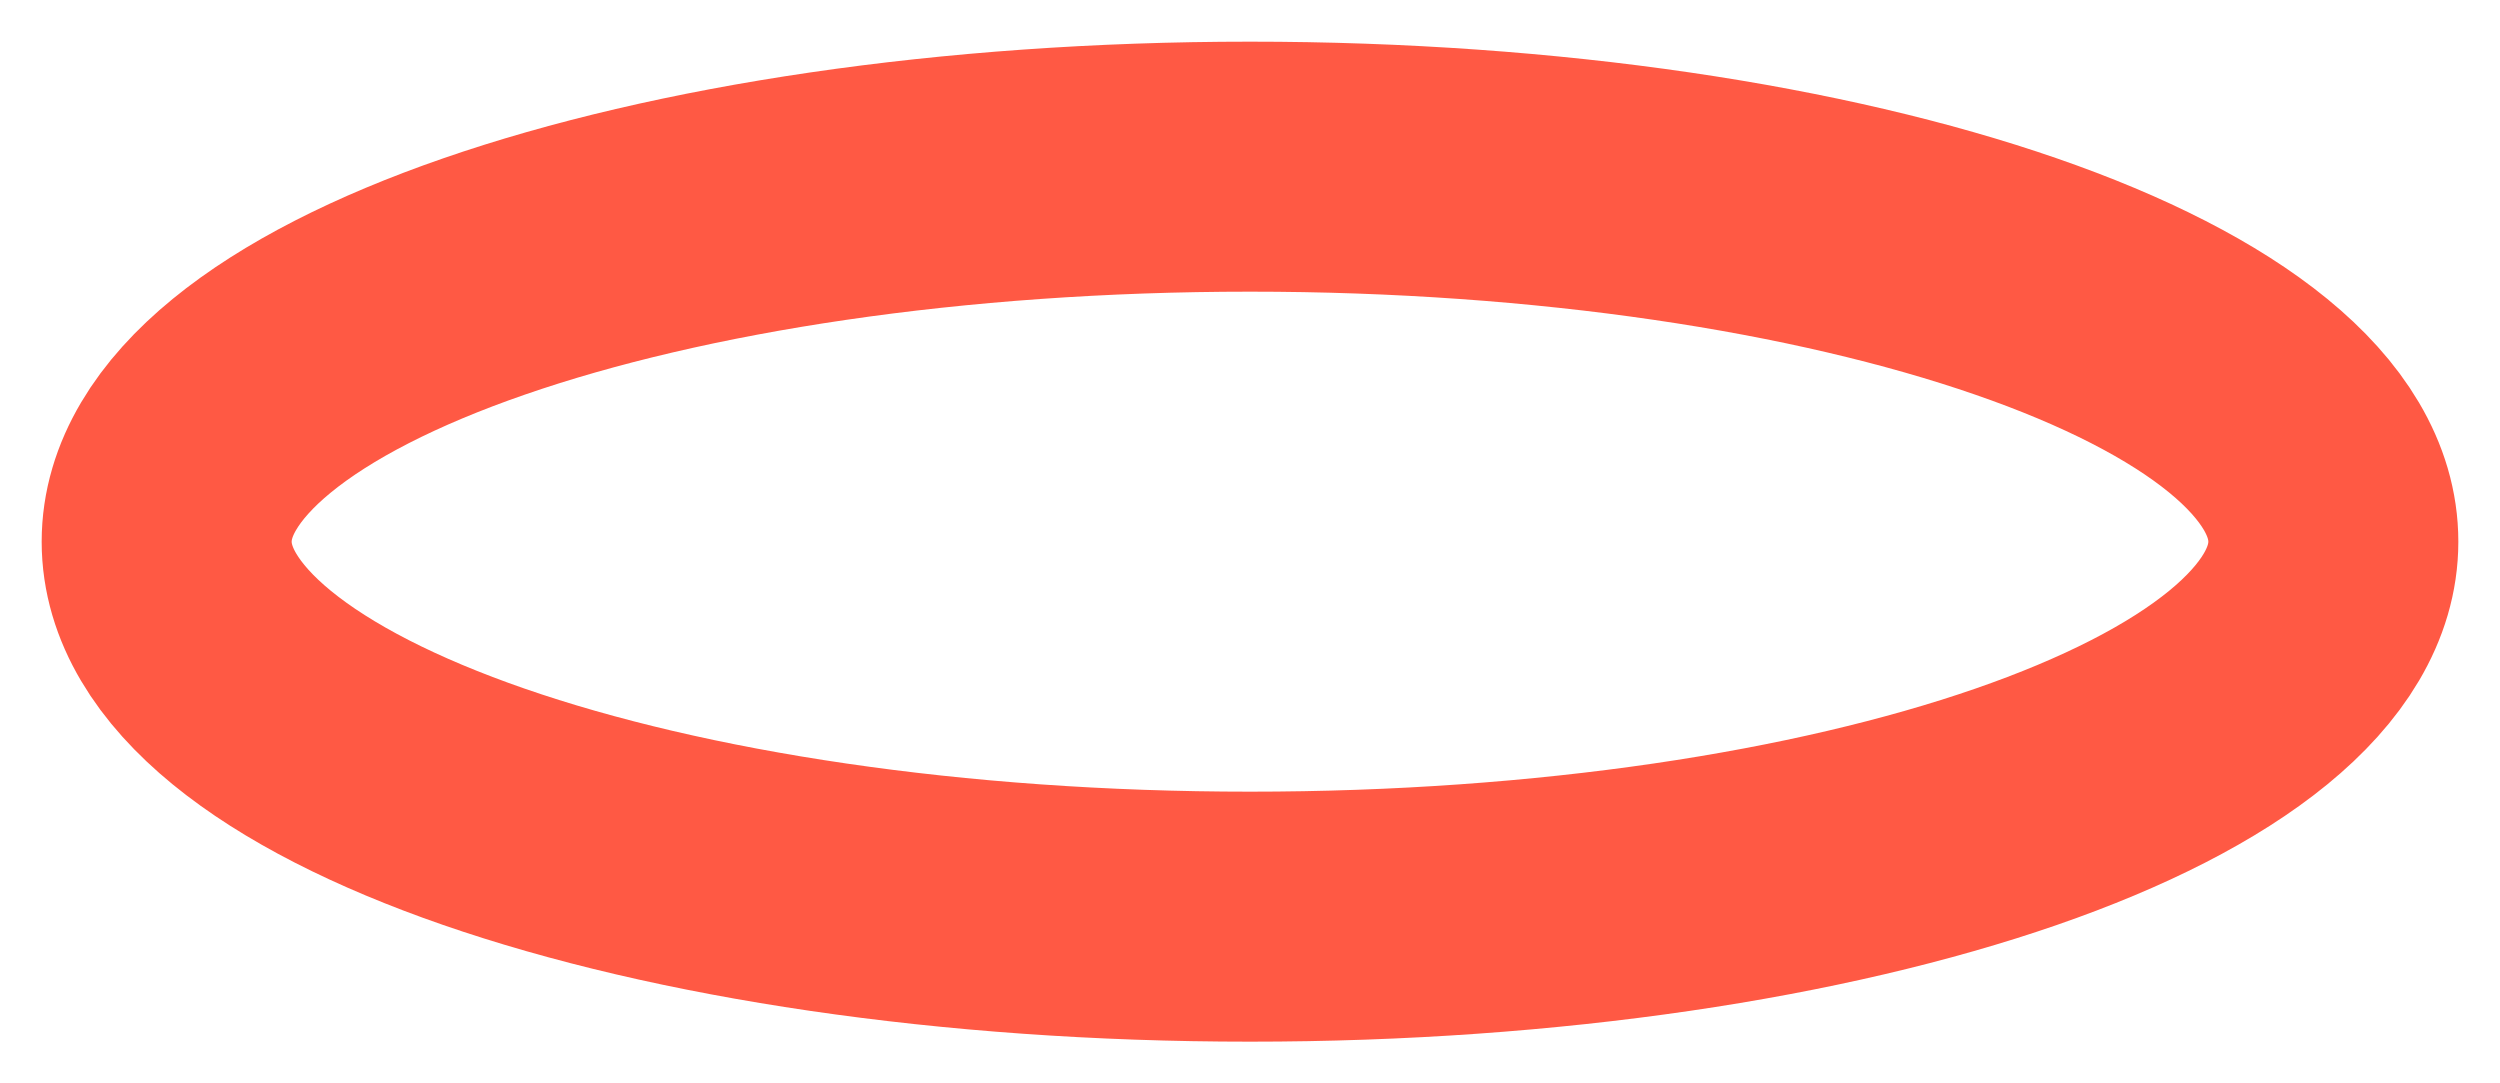 <svg width="30" height="13" viewBox="0 0 30 13" fill="none" xmlns="http://www.w3.org/2000/svg">
<path d="M15 11C22.18 11 28 8.985 28 6.5C28 4.015 22.18 2 15 2C7.82 2 2 4.015 2 6.5C2 8.985 7.82 11 15 11Z" stroke="#FF5944" stroke-width="3"/>
</svg>
